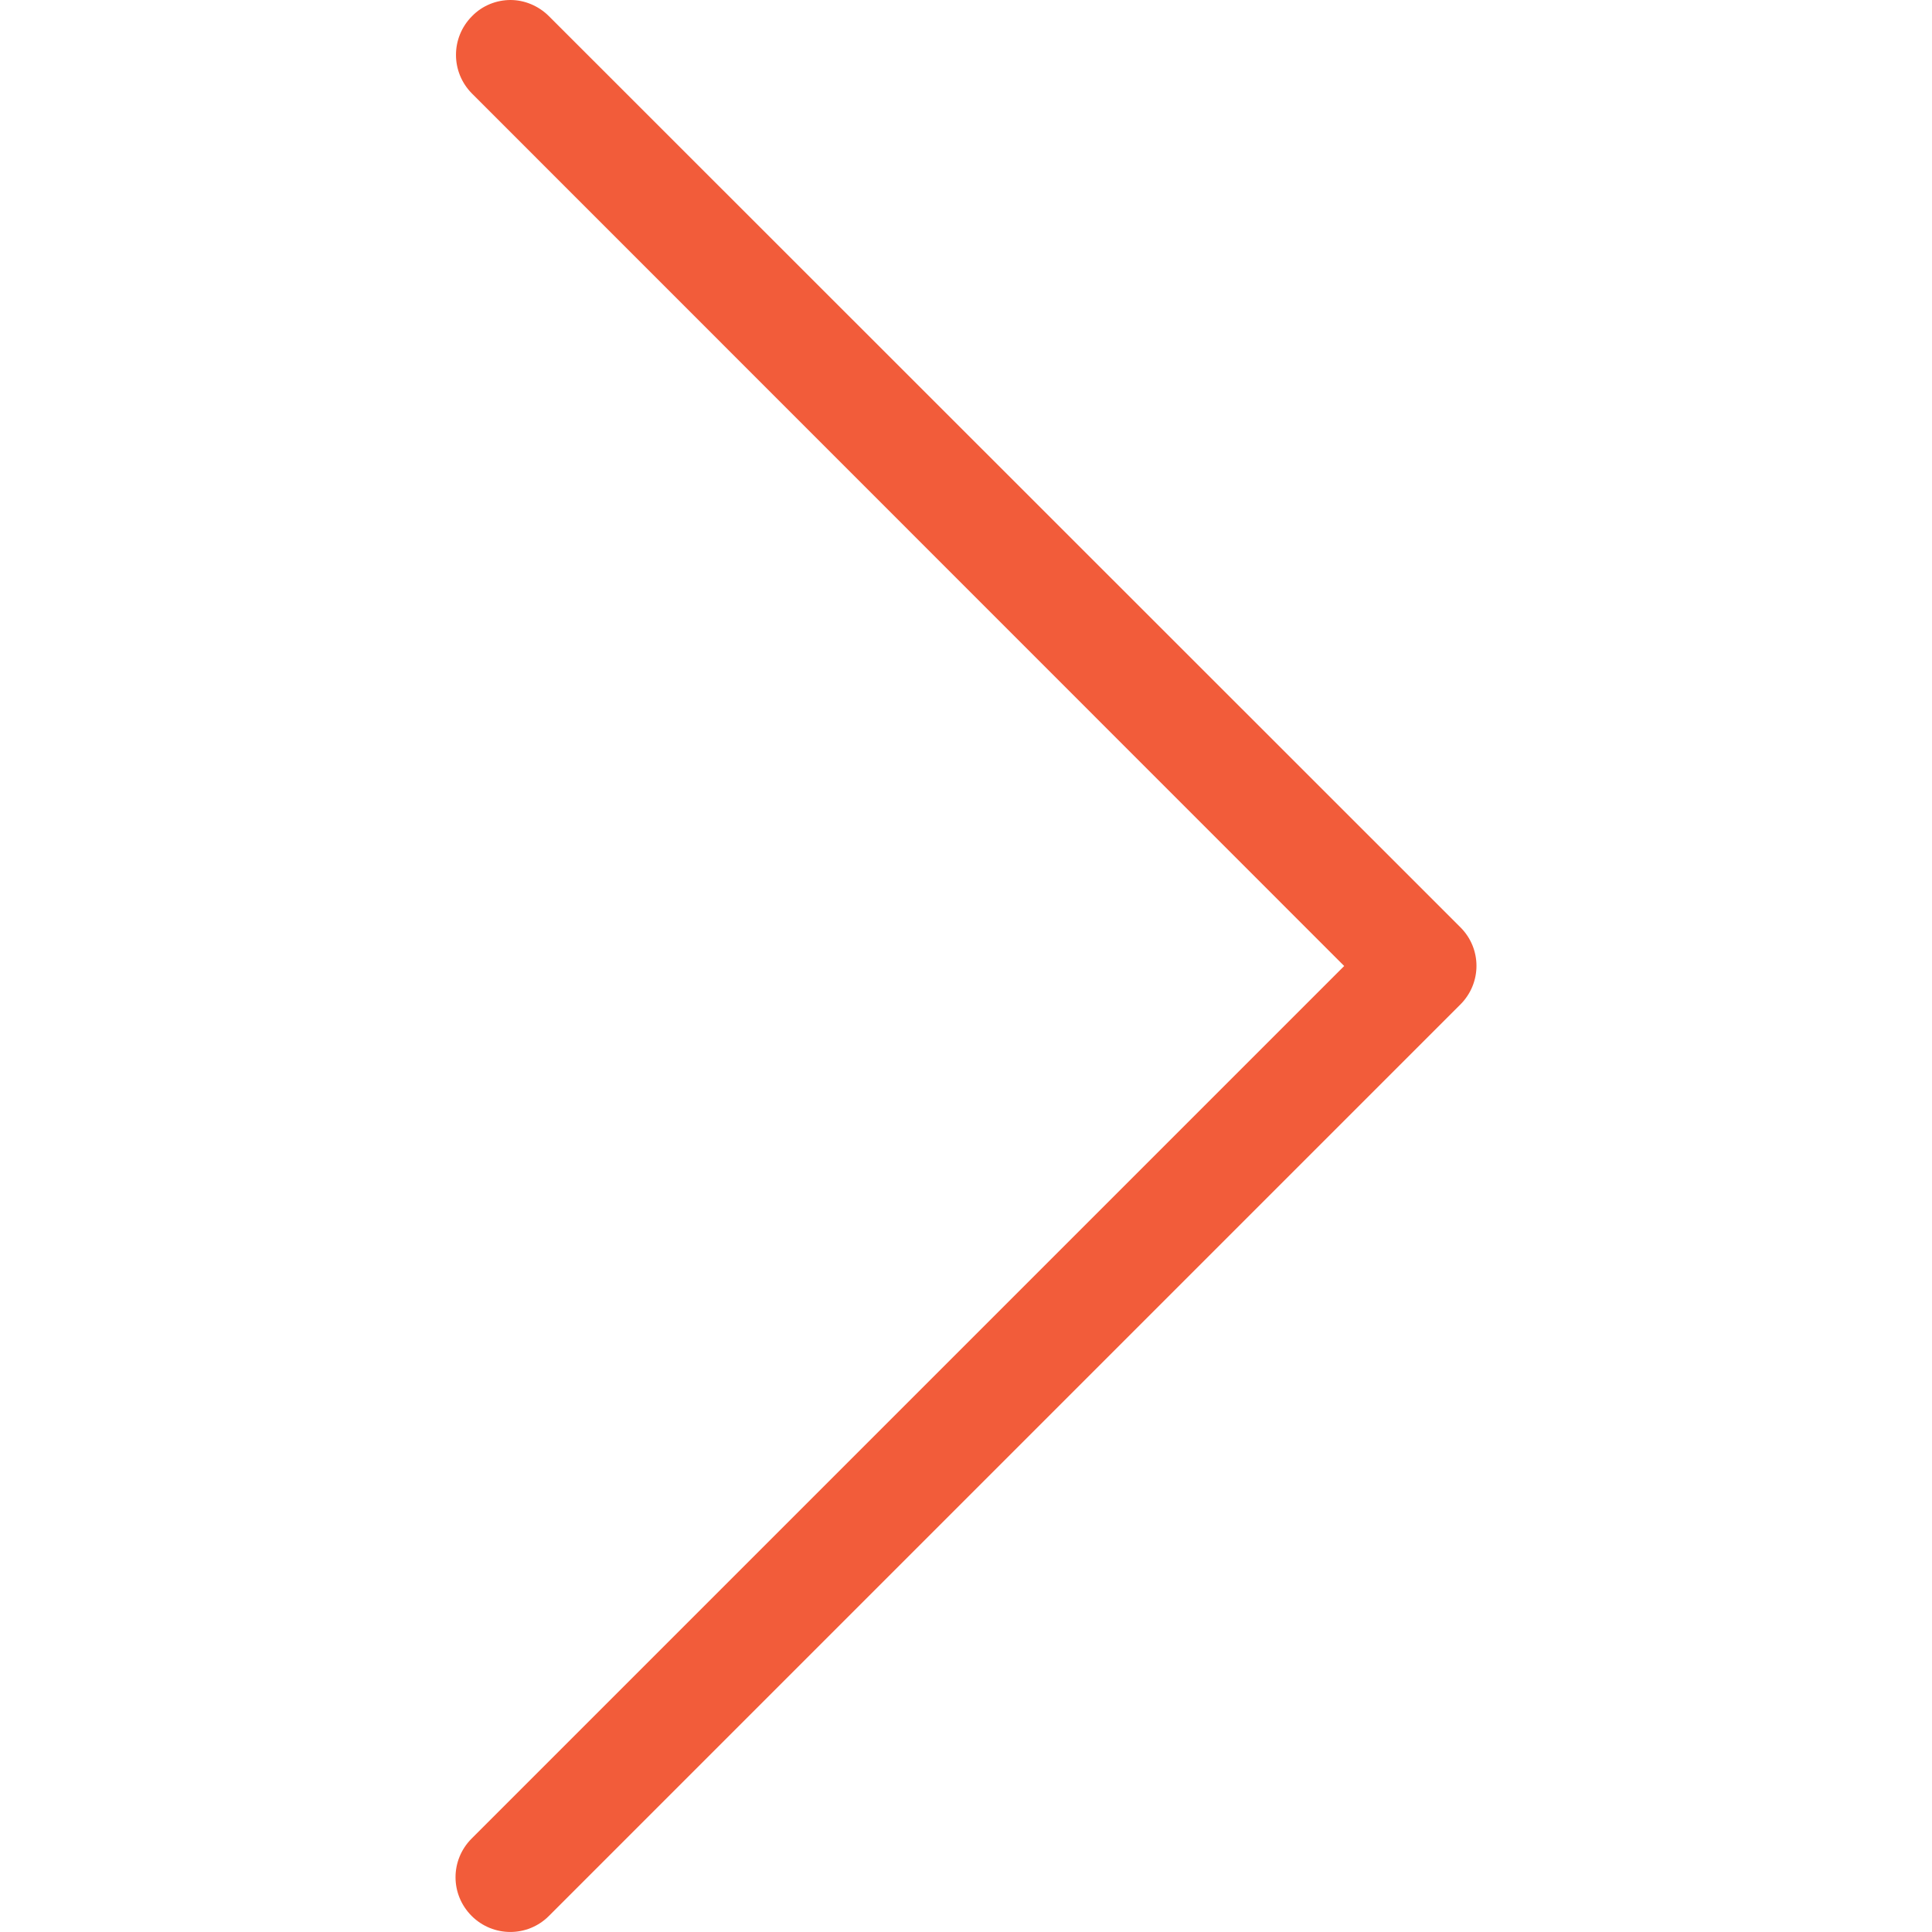 <svg width="16" height="16" viewBox="0 0 16 16" fill="none" xmlns="http://www.w3.org/2000/svg">
<g clip-path="url(#clip0_63_459)">
<path d="M11.132 8L3.906 15.226C3.728 15.404 3.728 15.689 3.906 15.867C4.084 16.044 4.369 16.044 4.546 15.867L12.094 8.319C12.272 8.141 12.272 7.856 12.094 7.679L4.546 0.134C4.459 0.047 4.342 9.53674e-07 4.228 9.53674e-07C4.114 9.53674e-07 3.996 0.044 3.909 0.134C3.732 0.312 3.732 0.597 3.909 0.775L11.132 8Z" fill="#F25C3A"/>
</g>
<defs>
<clipPath id="clip0_63_459">
<rect width="16" height="16" fill="white" transform="matrix(-1 0 0 -1 16 16)"/>
</clipPath>
</defs>
</svg>
